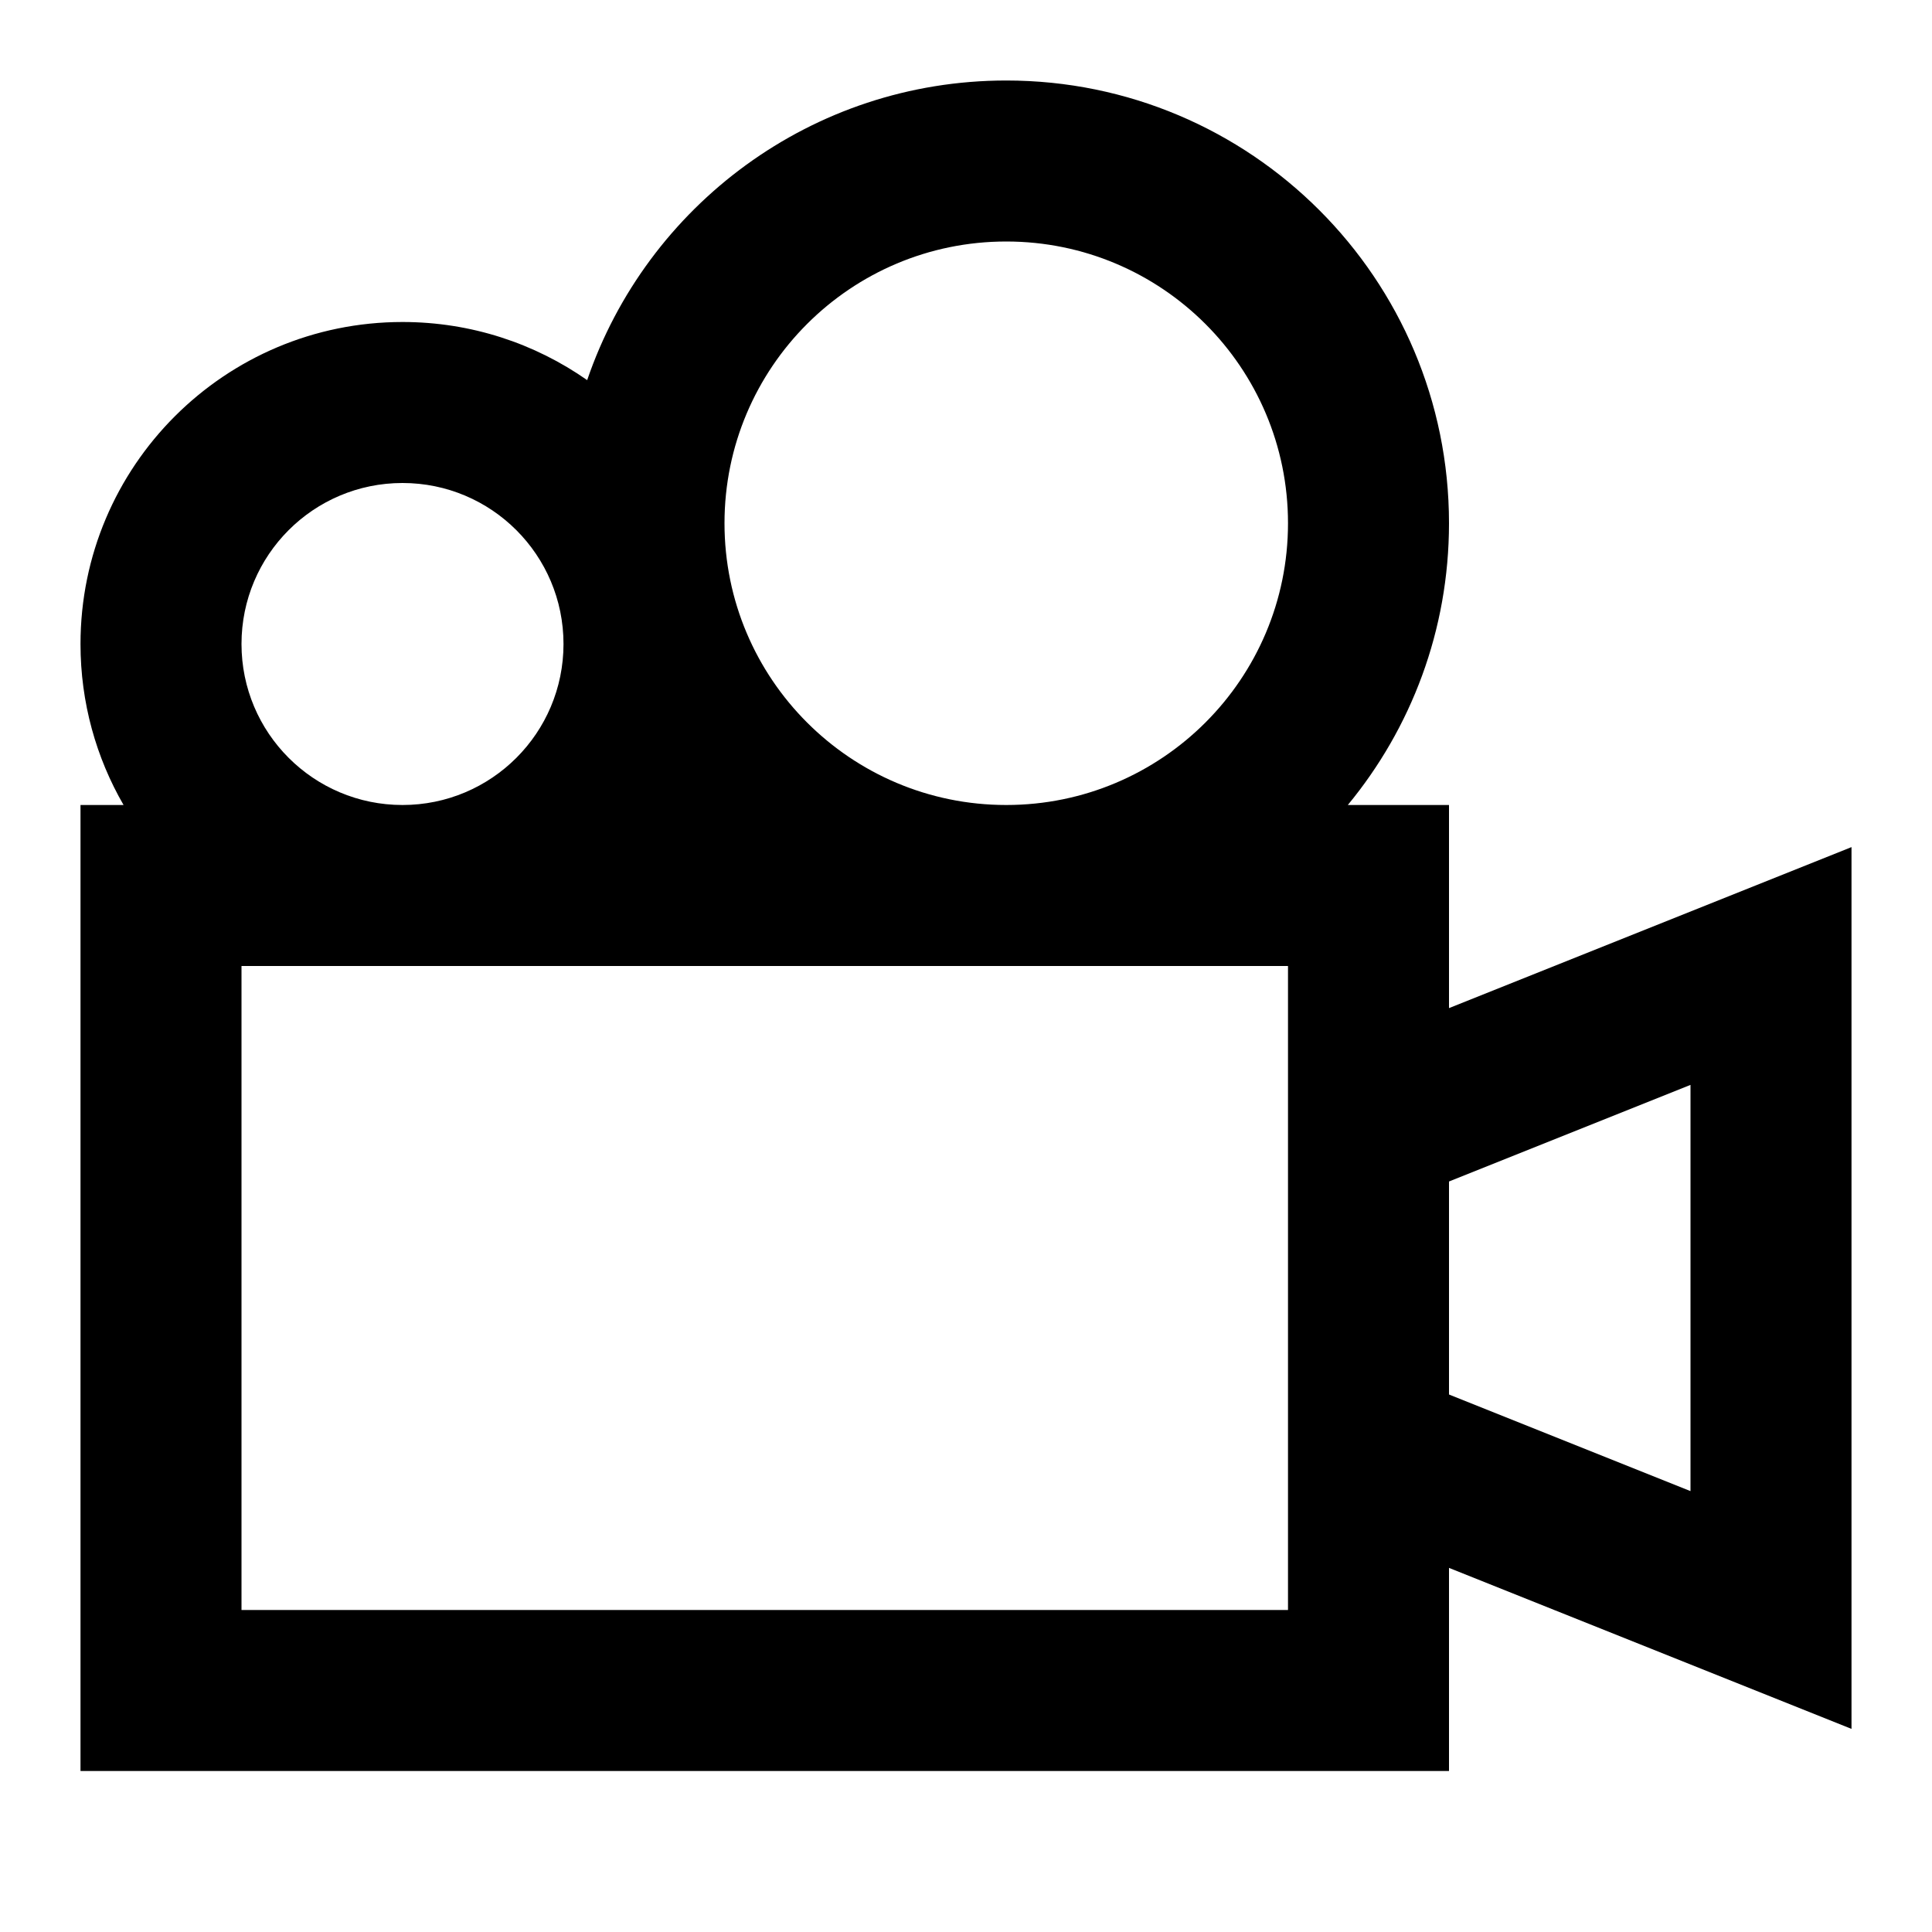 <svg width="24" height="24" viewBox="0 0 24 24" fill="none" xmlns="http://www.w3.org/2000/svg">
<path d="M12.5 3C14.433 3 16 4.567 16 6.5C16 8.433 14.433 10 12.5 10C10.567 10 9 8.433 9 6.5C9 4.567 10.567 3 12.5 3ZM16.743 10C17.528 9.049 18 7.83 18 6.5C18 3.462 15.538 1 12.5 1C10.085 1 8.033 2.557 7.294 4.722C6.644 4.267 5.853 4 5 4C2.791 4 1 5.791 1 8C1 8.729 1.195 9.412 1.535 10H1L1 22H18V19.477L23 21.477L23 10.523L18 12.523V10H16.743ZM18 14.677L21 13.477L21 18.523L18 17.323V14.677ZM16 12V20H3L3 12L5 12C5 12 5.001 12 5.001 12L16 12ZM5 10C5 10 5 10 5 10C3.896 10 3 9.105 3 8C3 6.895 3.895 6 5 6C6.105 6 7 6.895 7 8C7 9.105 6.105 10 5 10Z" fill="black"/>
</svg>
